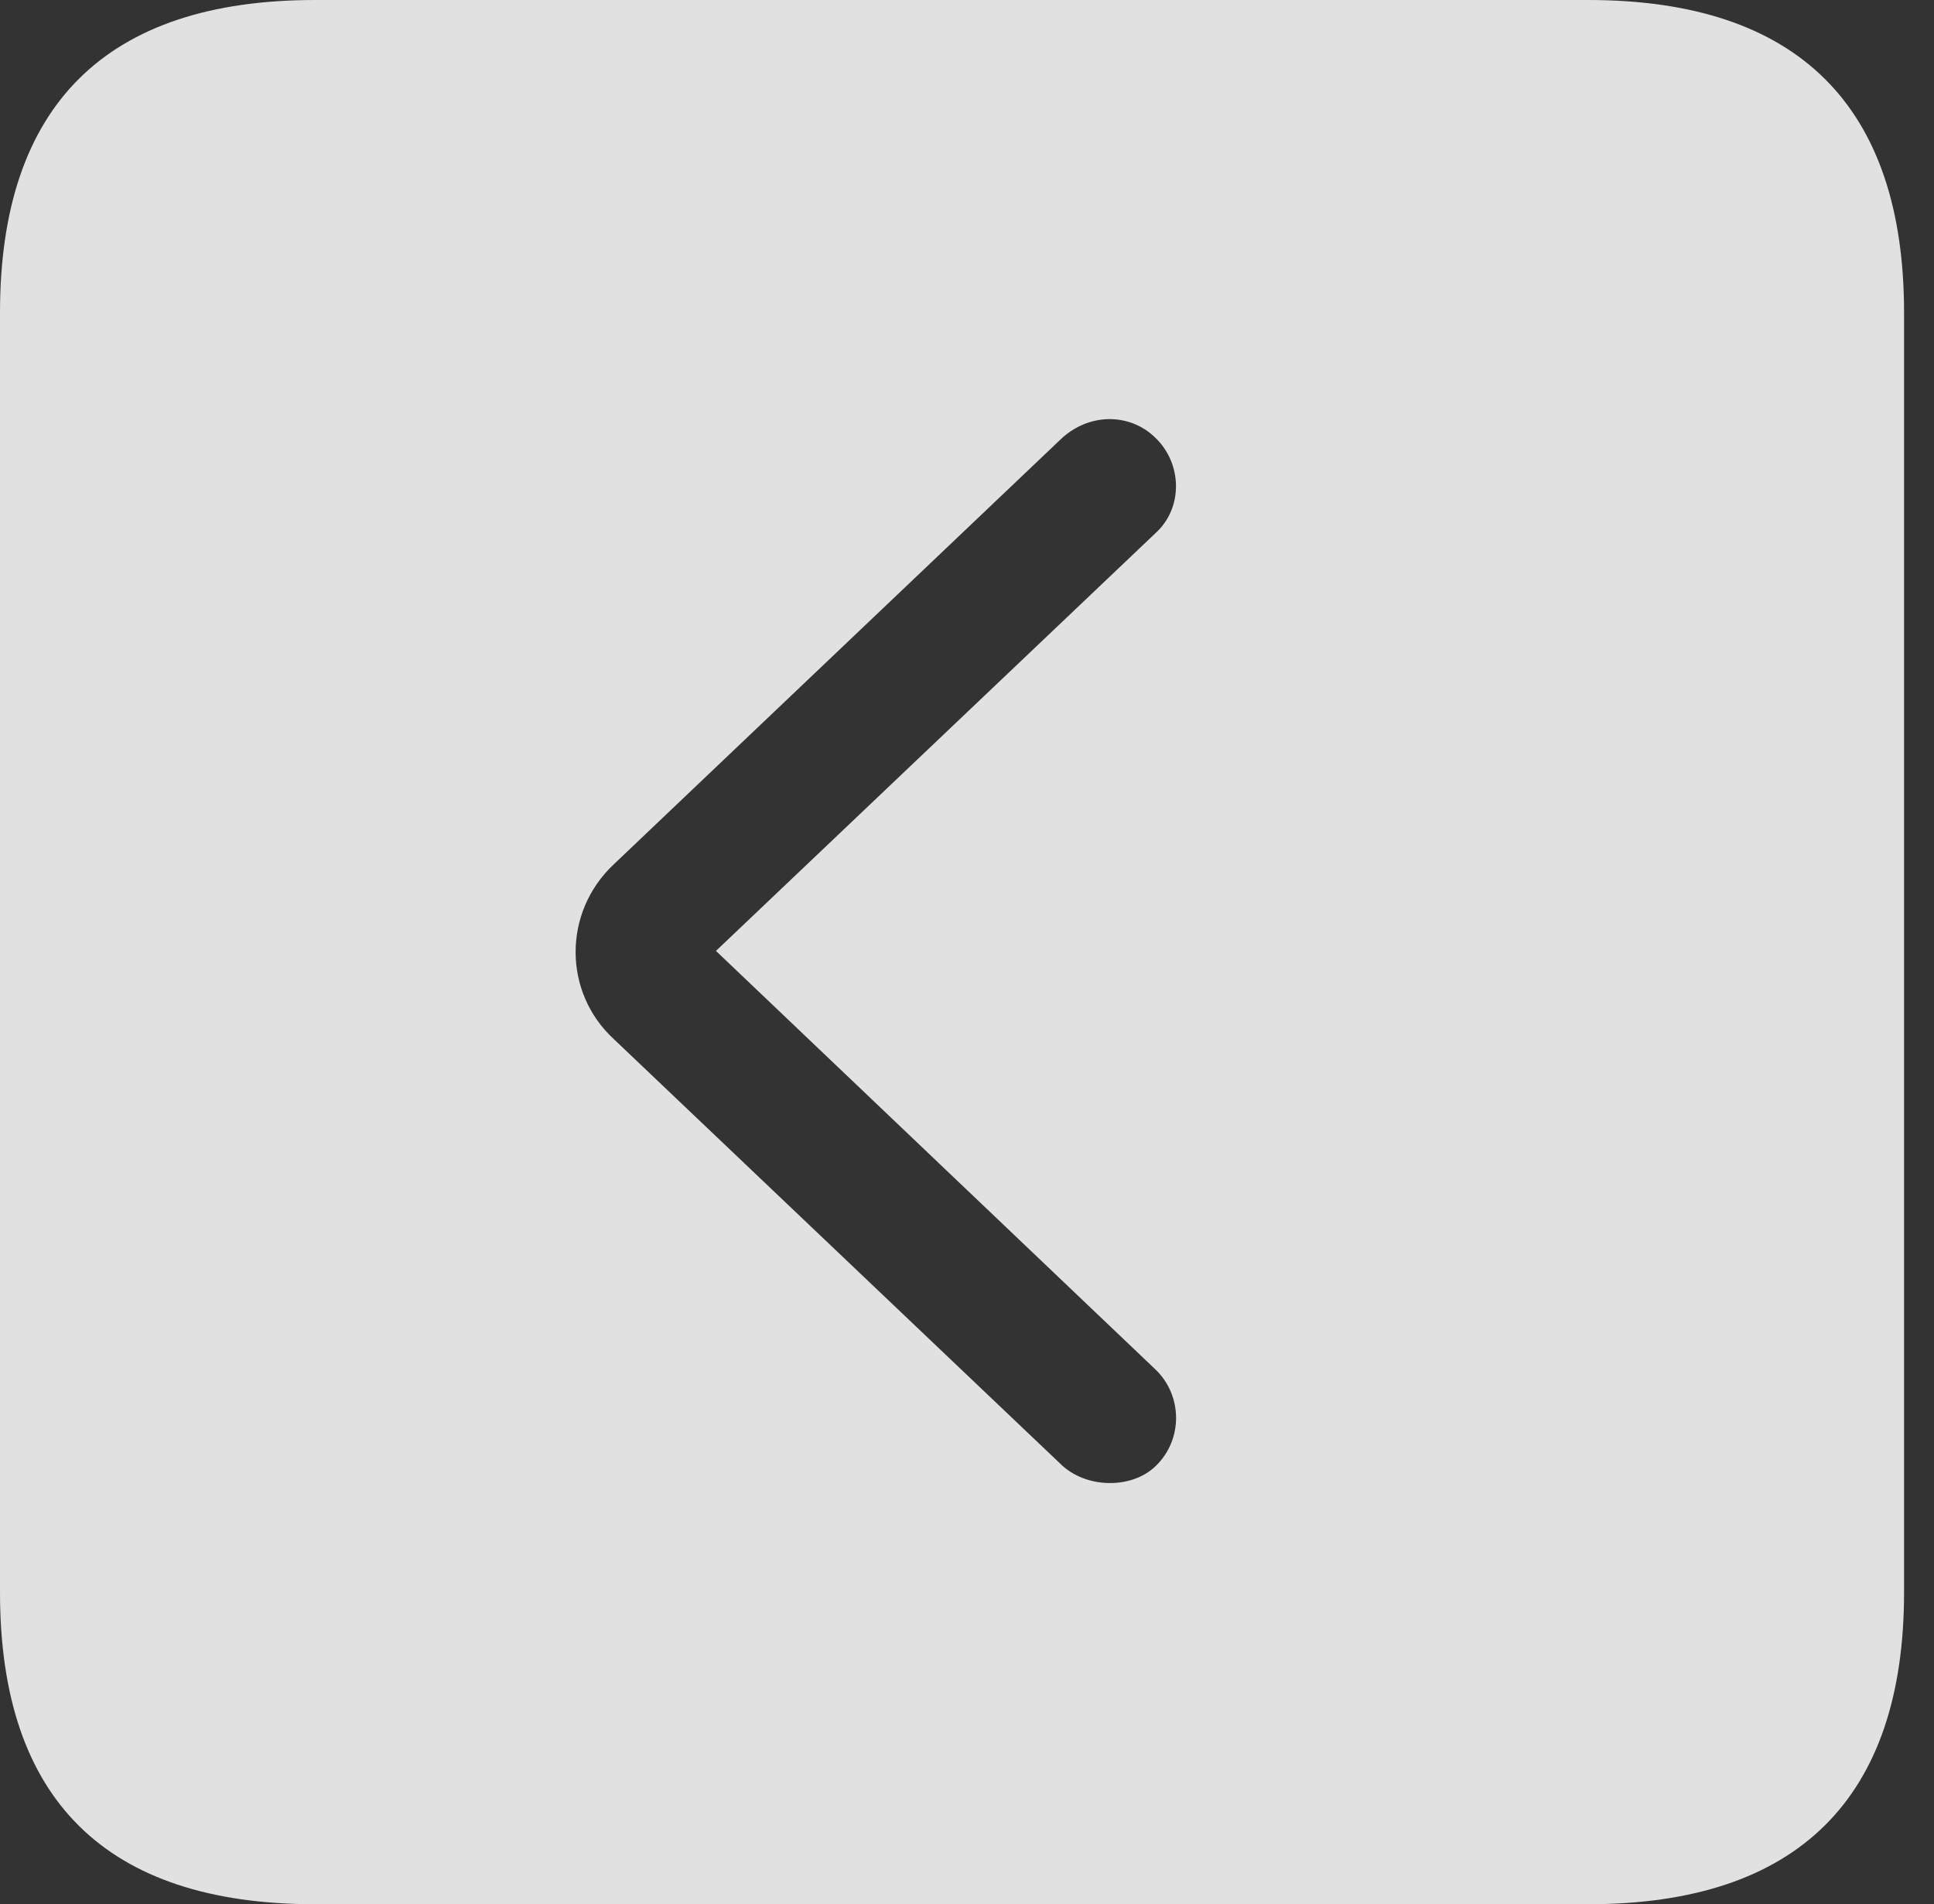 <?xml version="1.0" encoding="UTF-8"?>
<!--Generator: Apple Native CoreSVG 341-->
<!DOCTYPE svg
PUBLIC "-//W3C//DTD SVG 1.1//EN"
       "http://www.w3.org/Graphics/SVG/1.1/DTD/svg11.dtd">
<svg version="1.1" xmlns="http://www.w3.org/2000/svg" xmlns:xlink="http://www.w3.org/1999/xlink" viewBox="0 0 23.32 22.959">
 <rect x="0" y="0" width="23.32" height="22.959" fill="#333333" stroke="none"/>
 <g>
  <rect height="22.959" opacity="0" width="23.32" x="0" y="0"/>
  <path d="M22.959 3.77L22.959 19.199C22.959 21.68 21.68 22.959 19.15 22.959L3.799 22.959C1.279 22.959 0 21.699 0 19.199L0 3.77C0 1.27 1.279 0 3.799 0L19.15 0C21.68 0 22.959 1.279 22.959 3.77ZM12.783 5.303L7.402 10.42C6.787 10.996 6.787 11.963 7.402 12.529L12.783 17.646C13.086 17.949 13.643 17.959 13.935 17.676C14.268 17.354 14.258 16.826 13.935 16.514L8.633 11.465L13.935 6.426C14.268 6.123 14.258 5.586 13.926 5.273C13.613 4.971 13.115 4.98 12.783 5.303Z" fill="white" fill-opacity="0.85"/>
 </g>
</svg>
